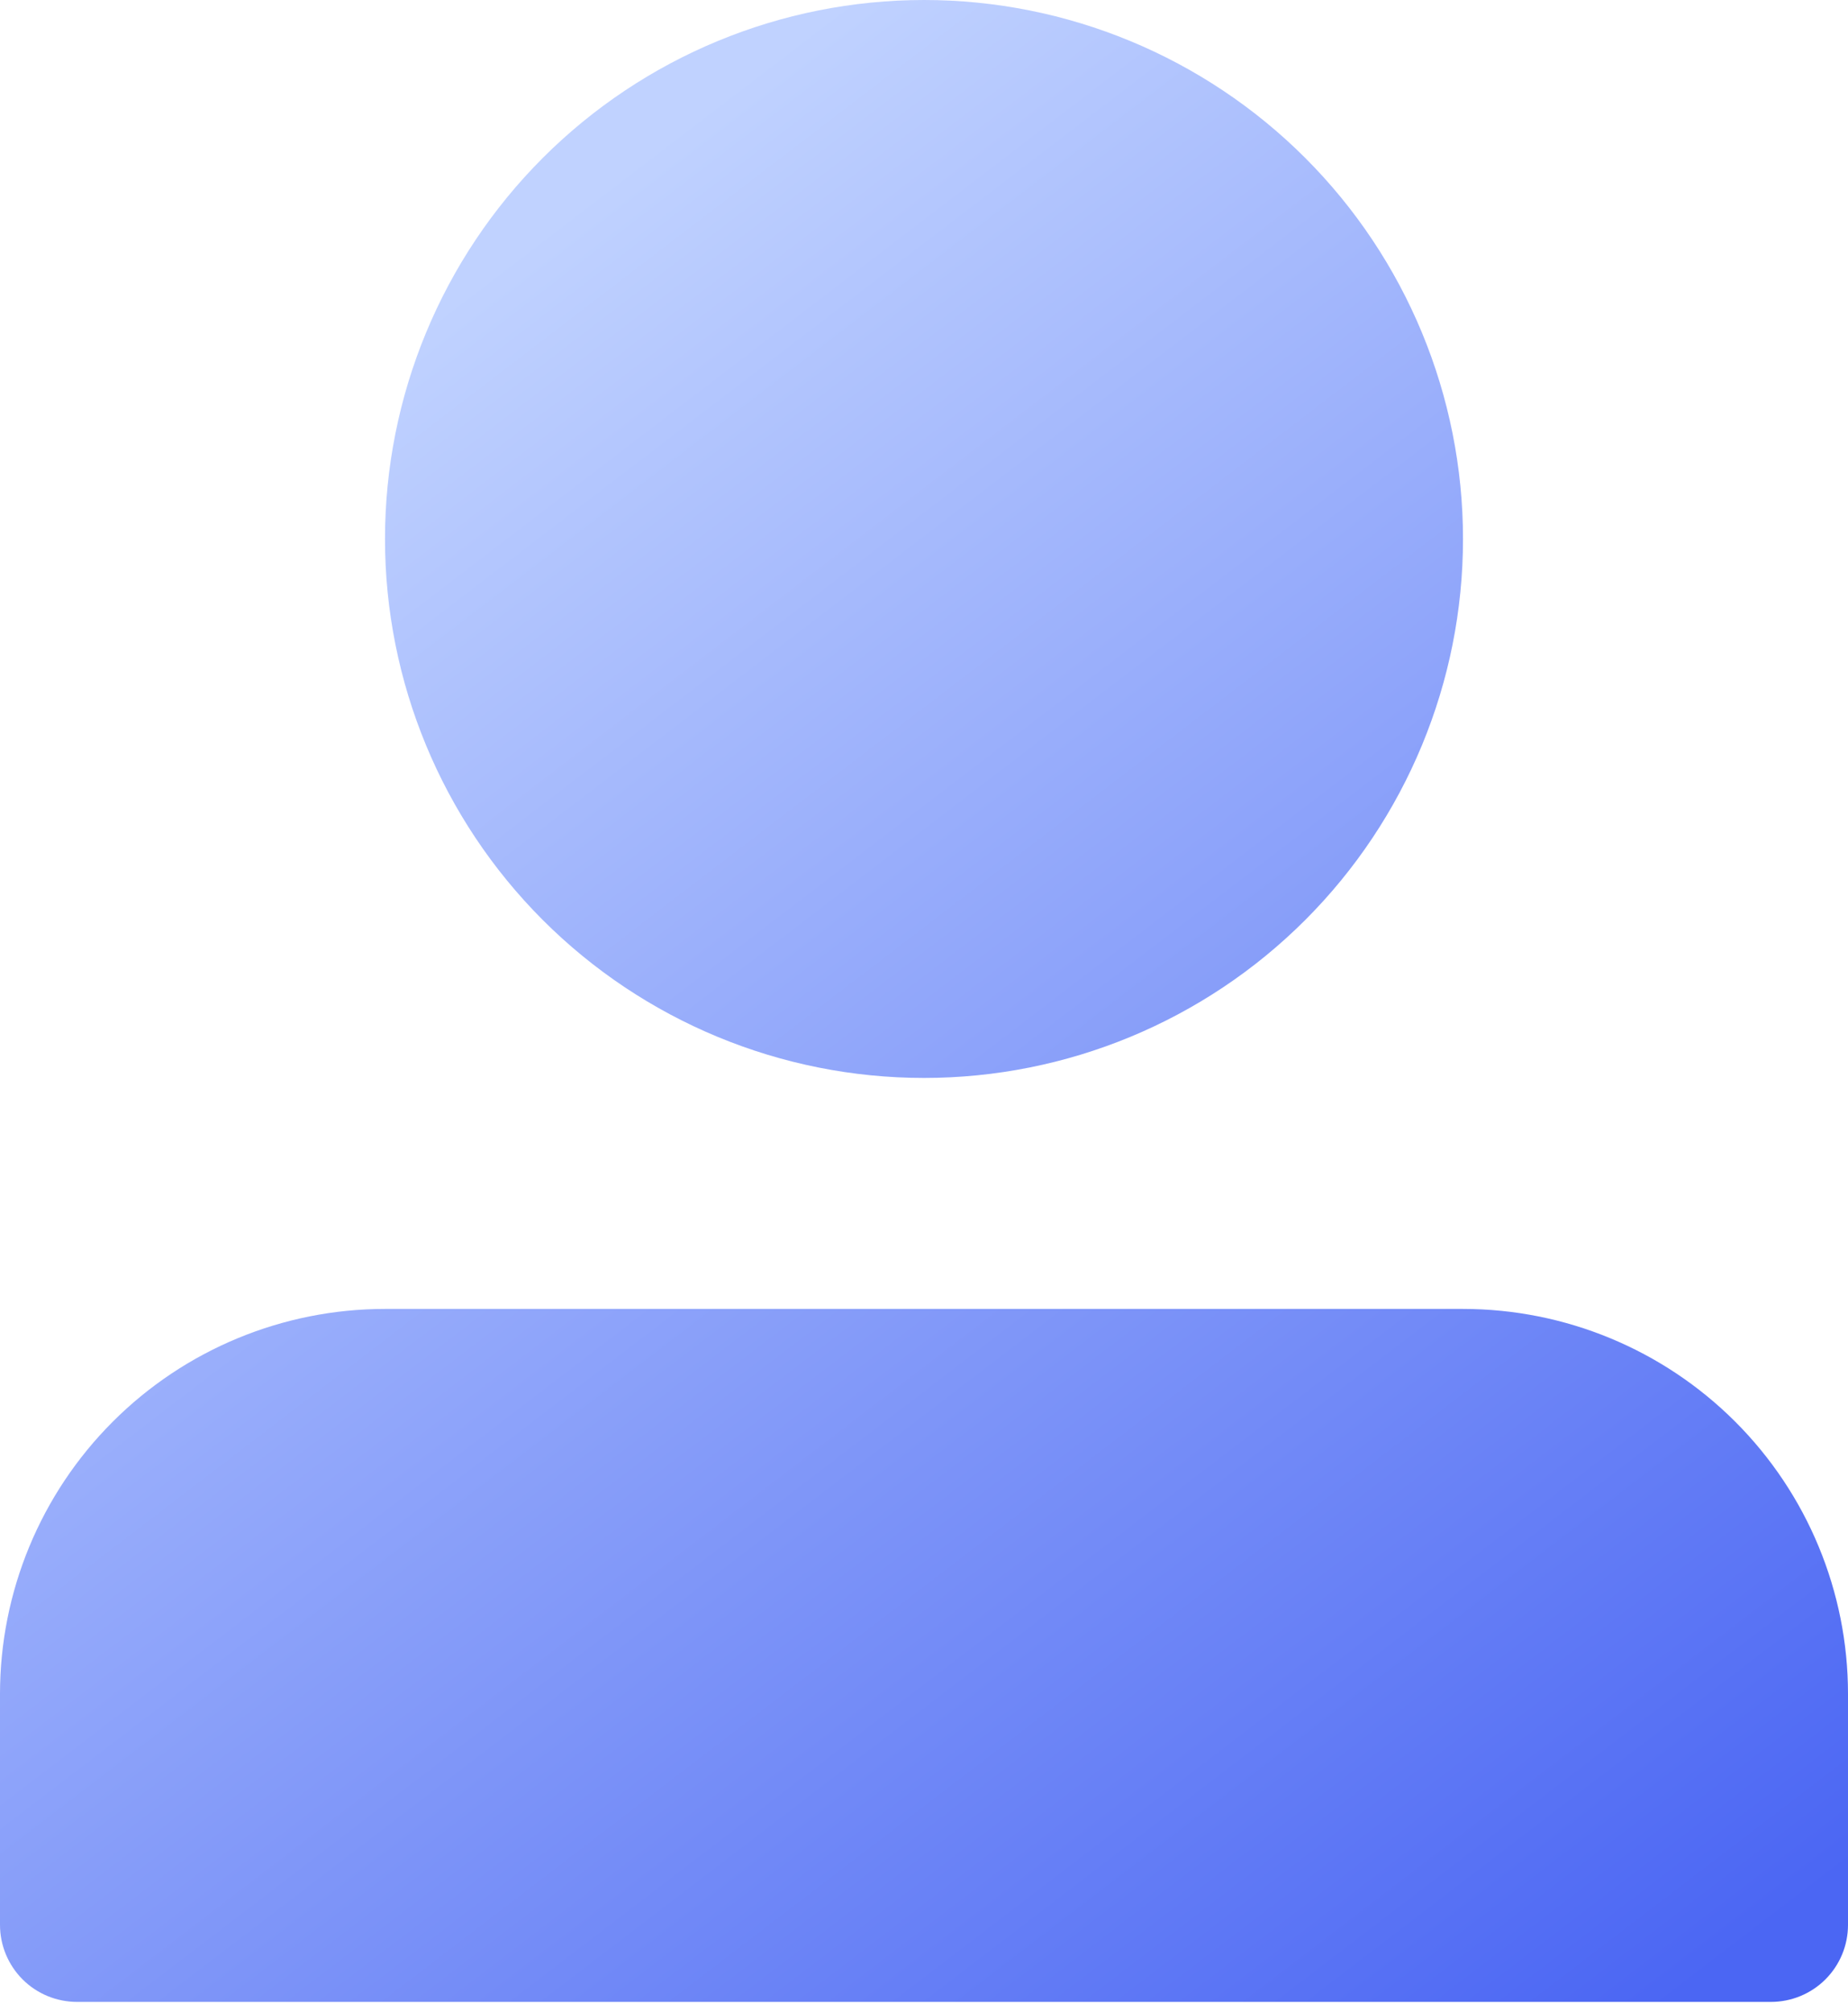<svg width="45" height="49" viewBox="0 0 45 49" fill="none" xmlns="http://www.w3.org/2000/svg">
<g clip-path="url(#clip0_7_133)">
<path d="M9.375 13.125C9.375 16.606 10.758 19.944 13.219 22.406C15.681 24.867 19.019 26.25 22.5 26.25C25.981 26.25 29.319 24.867 31.781 22.406C34.242 19.944 35.625 16.606 35.625 13.125C35.625 9.644 34.242 6.306 31.781 3.844C29.319 1.383 25.981 0 22.5 0C19.019 0 15.681 1.383 13.219 3.844C10.758 6.306 9.375 9.644 9.375 13.125ZM41.25 48.75H1.875C1.378 48.75 0.901 48.553 0.549 48.201C0.198 47.849 0 47.372 0 46.875V41.25C0 38.764 0.988 36.379 2.746 34.621C4.504 32.863 6.889 31.875 9.375 31.875H35.625C38.111 31.875 40.496 32.863 42.254 34.621C44.012 36.379 45 38.764 45 41.25V46.875C45 47.372 44.803 47.849 44.451 48.201C44.099 48.553 43.622 48.75 43.125 48.75H41.25Z" fill="url(#paint0_linear_7_133)"/>
</g>
<defs>
<linearGradient id="paint0_linear_7_133" x1="14" y1="5" x2="45" y2="45.5" gradientUnits="userSpaceOnUse">
<stop stop-color="#C0D2FF"/>
<stop offset="1" stop-color="#4B66F3"/>
</linearGradient>
<clipPath id="clip0_7_133">
<rect width="45" height="48.75" fill="white"/>
</clipPath>
</defs>
</svg>
